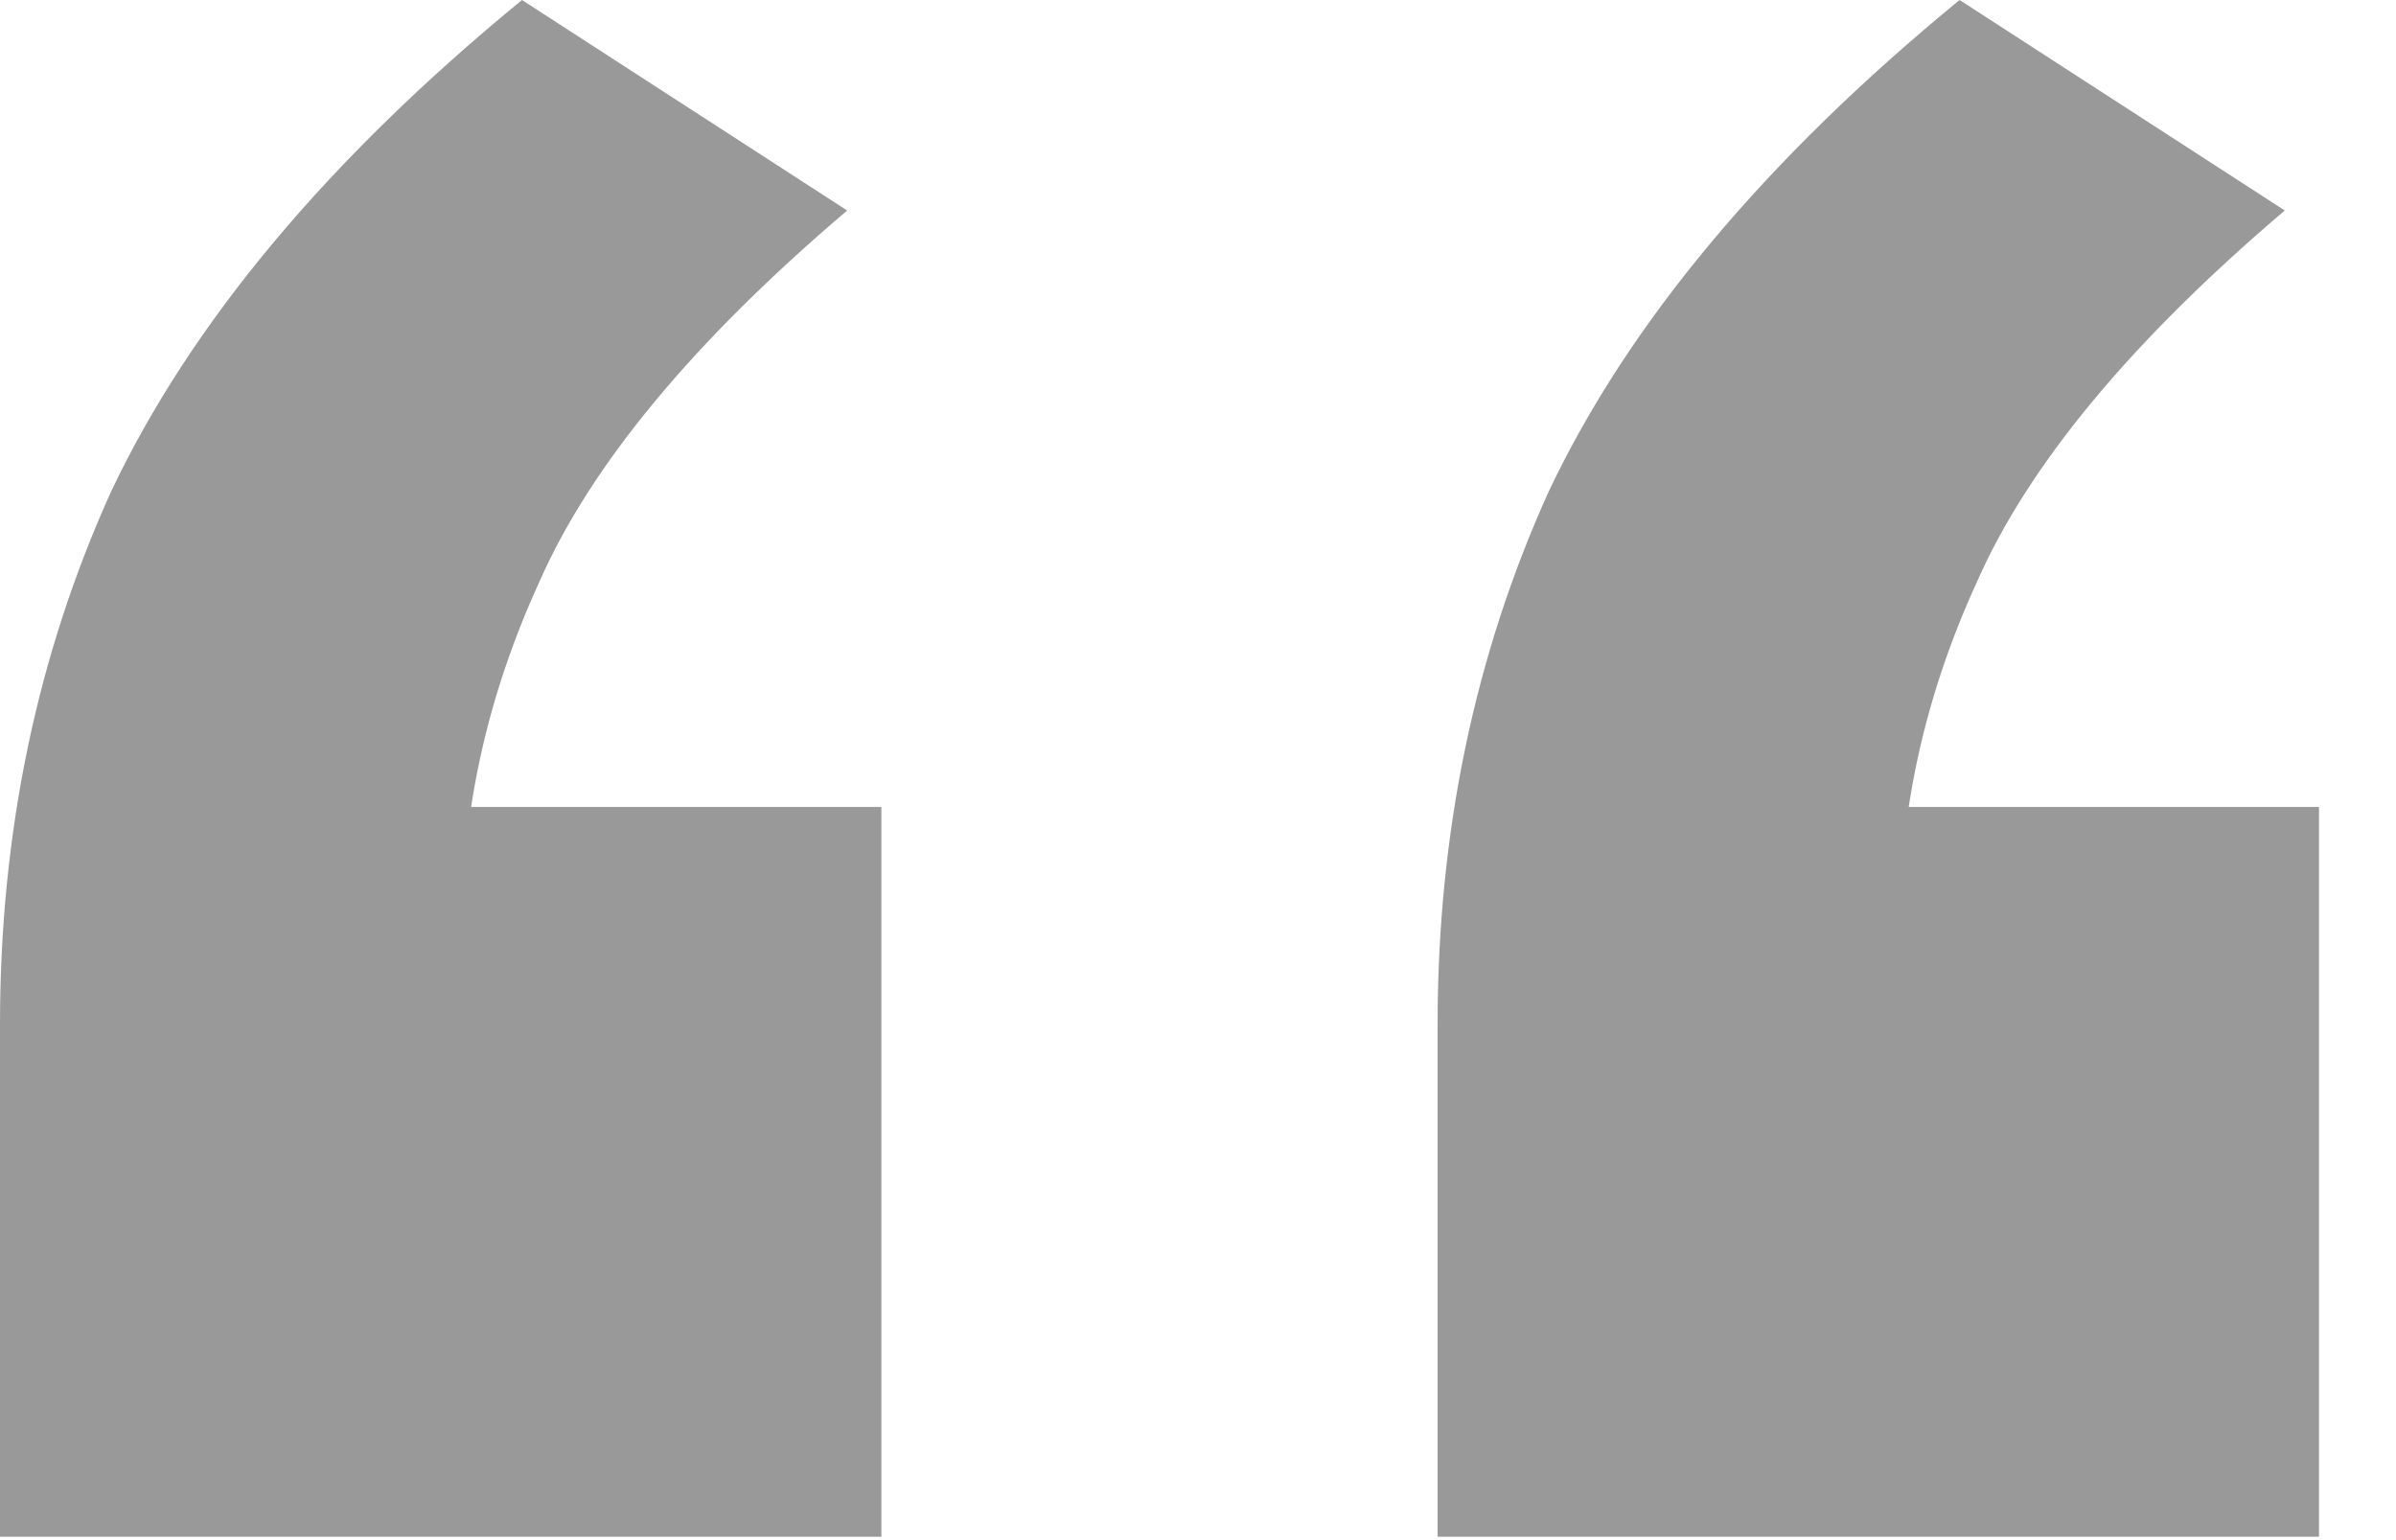 <svg width="28" height="18" viewBox="0 0 28 18" fill="none" xmlns="http://www.w3.org/2000/svg">
<path d="M6.1 0L9.9 2.46C8.1 3.991 6.9 5.44 6.3 6.807C5.7 8.119 5.4 9.459 5.4 10.825L3 9.431H10.3V17.96H0V11.974C0 9.732 0.433 7.654 1.3 5.741C2.233 3.773 3.833 1.859 6.1 0ZM22.9 0L26.7 2.46C24.9 3.991 23.7 5.44 23.1 6.807C22.5 8.119 22.2 9.459 22.2 10.825L19.8 9.431H27.1V17.96H16.8V11.974C16.8 9.732 17.233 7.654 18.1 5.741C19.033 3.773 20.633 1.859 22.9 0Z" fill="#999999"/>
</svg>

